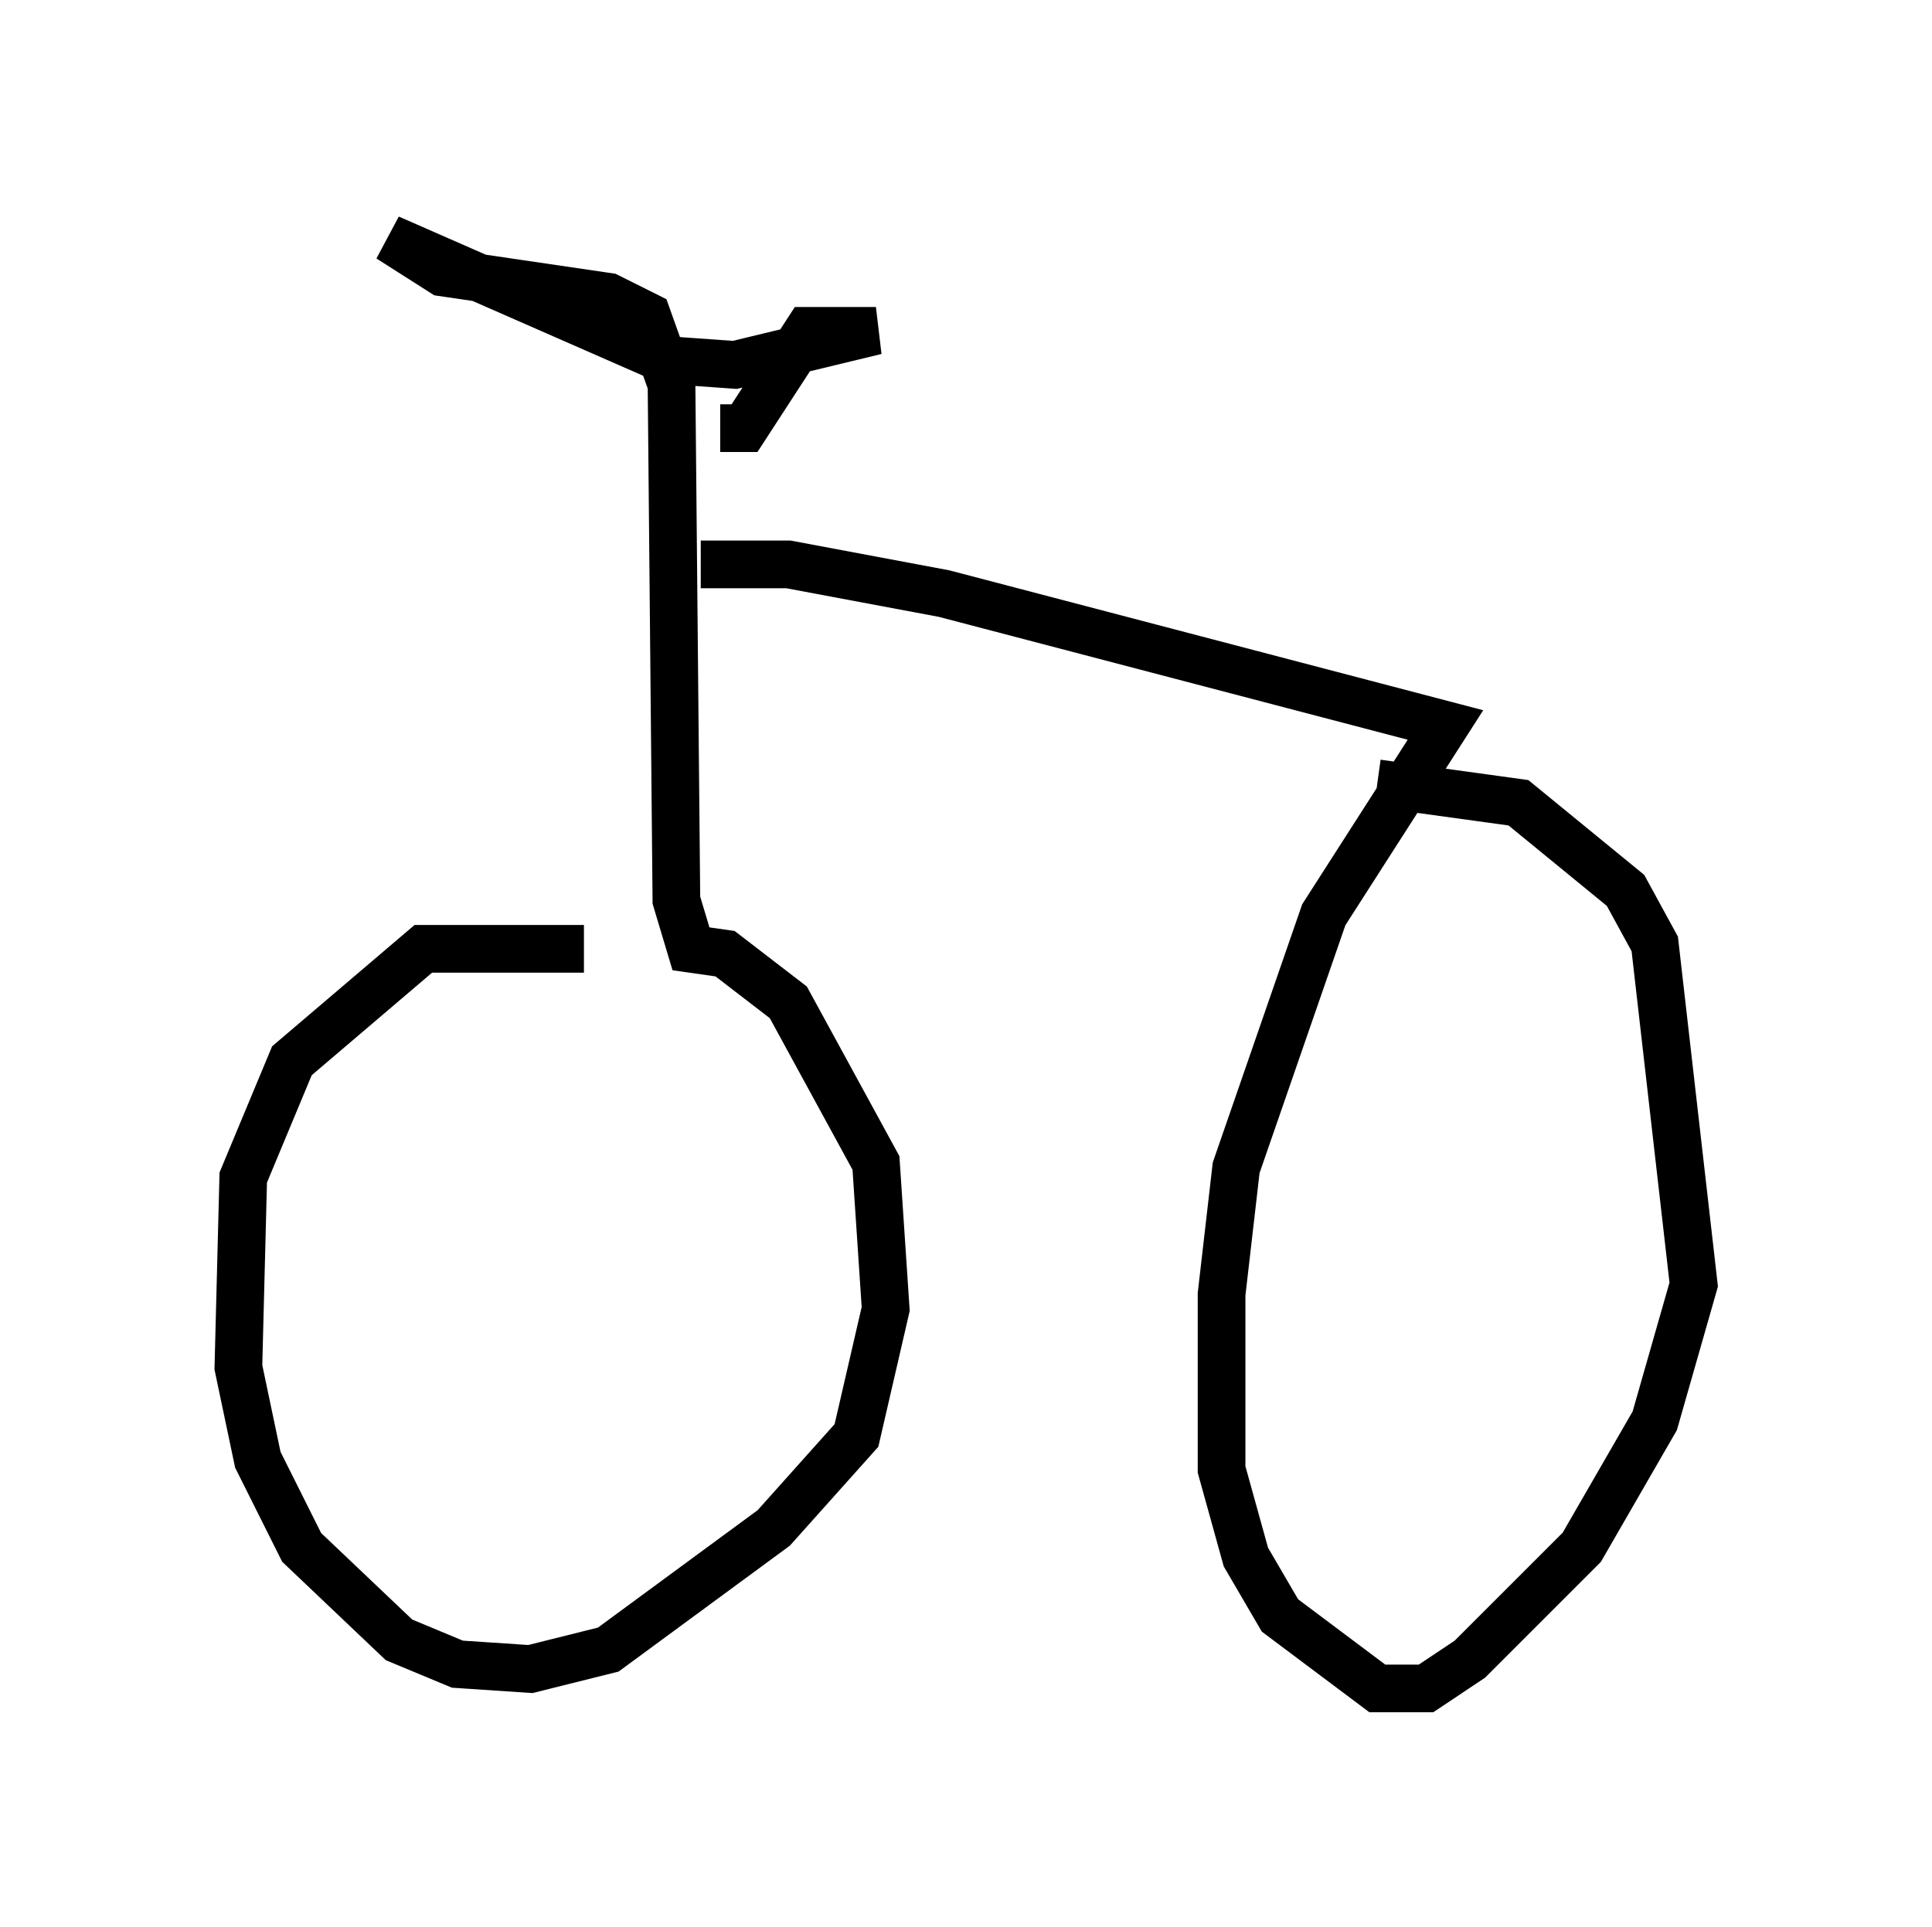 <?xml version="1.0" encoding="utf-8" ?>
<svg baseProfile="full" height="40.421" version="1.1" width="40.523" xmlns="http://www.w3.org/2000/svg" xmlns:ev="http://www.w3.org/2001/xml-events" xmlns:xlink="http://www.w3.org/1999/xlink"><defs /><rect fill="white" height="40.421" width="40.523" x="0" y="0" /><path d="M14.086, 21.334 m-1.838, -1.429 l-3.369, 0.0 -2.756, 2.348 l-1.021, 2.45 -0.102, 3.981 l0.408, 1.94 0.919, 1.838 l2.042, 1.94 1.225, 0.51 l1.531, 0.102 1.633, -0.408 l3.471, -2.552 1.735, -1.94 l0.613, -2.654 -0.204, -3.063 l-1.838, -3.369 -1.327, -1.021 l-0.715, -0.102 -0.306, -1.021 l-0.102, -10.821 -0.51, -1.429 l-0.817, -0.408 -3.471, -0.51 l-1.123, -0.715 5.819, 2.552 l1.429, 0.102 2.96, -0.715 l-1.429, 0.0 -1.327, 2.042 l-0.51, 0.0 m-0.408, 2.858 l1.838, 0.0 3.267, 0.613 l10.515, 2.756 -2.552, 3.981 l-1.838, 5.308 -0.306, 2.654 l0.0, 3.675 0.51, 1.838 l0.715, 1.225 2.042, 1.531 l1.021, 0.0 0.919, -0.613 l2.348, -2.348 1.531, -2.654 l0.817, -2.858 -0.817, -7.146 l-0.613, -1.123 -2.246, -1.838 l-2.96, -0.408 " fill="none" stroke="black" stroke-width="1" /></svg>